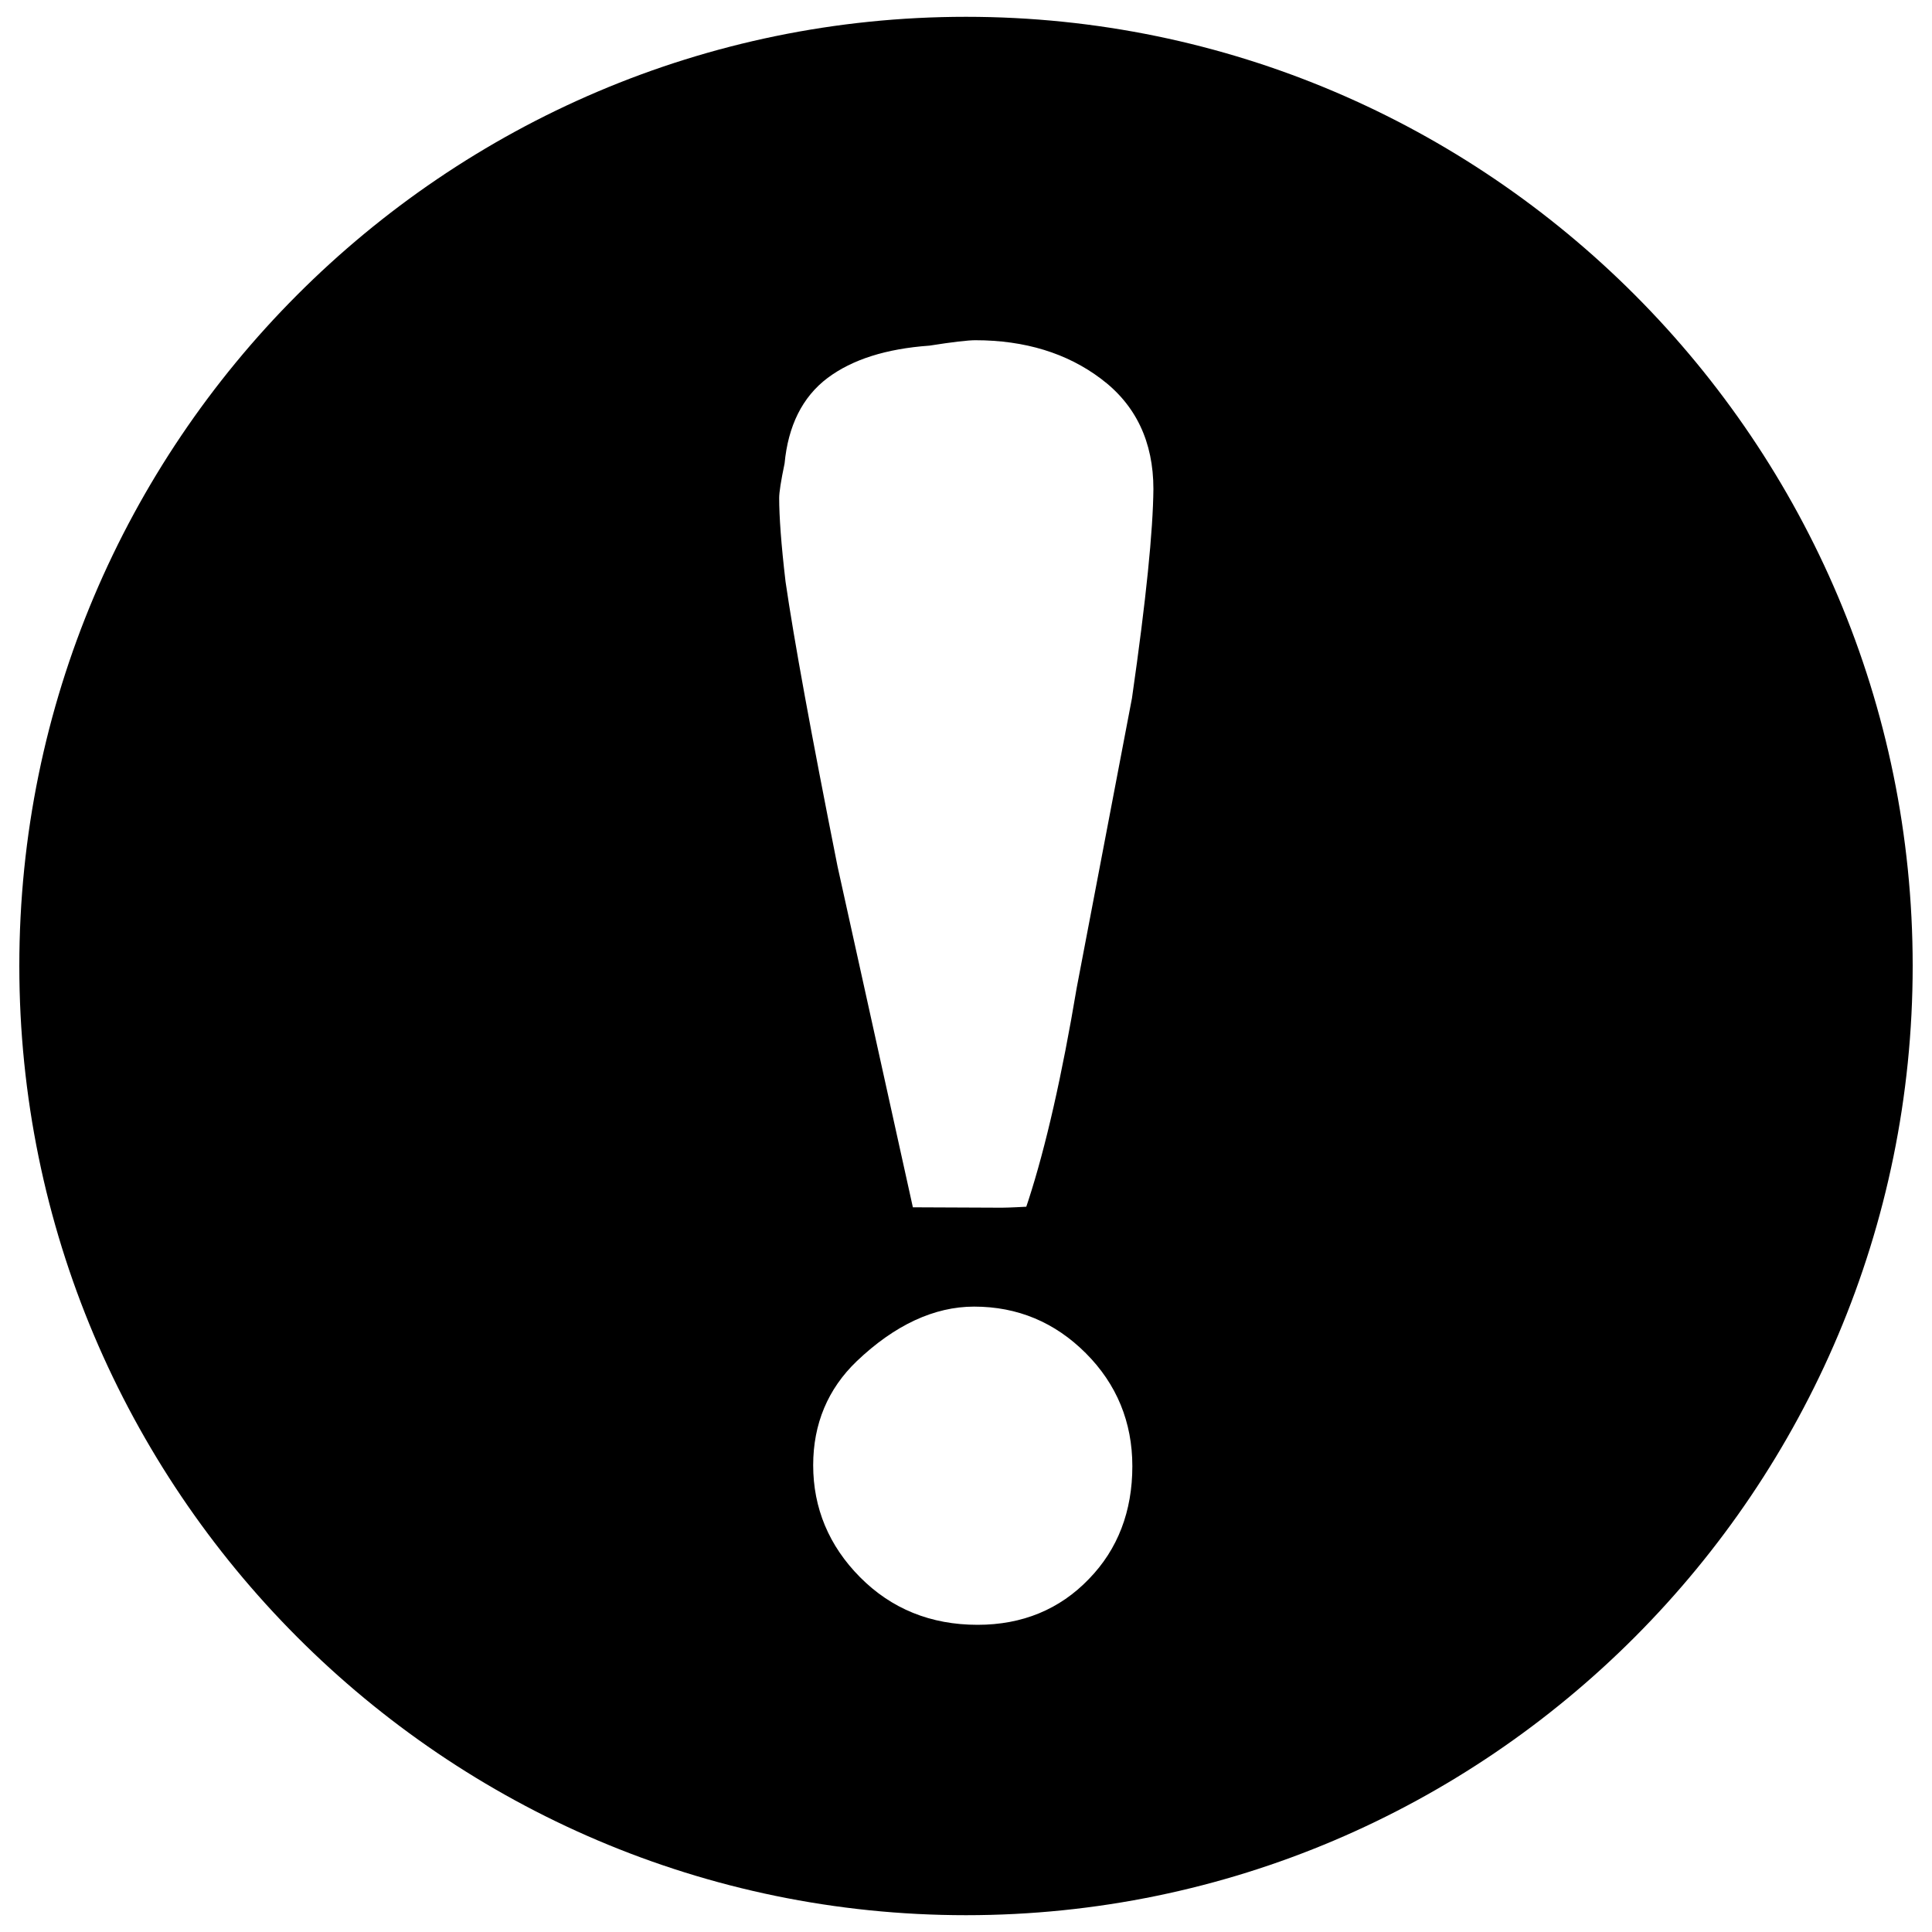 <?xml version="1.0" encoding="utf-8"?>
<!-- Svg Vector Icons : http://www.onlinewebfonts.com/icon -->
<!DOCTYPE svg PUBLIC "-//W3C//DTD SVG 1.1//EN" "http://www.w3.org/Graphics/SVG/1.1/DTD/svg11.dtd">
<svg version="1.1" xmlns="http://www.w3.org/2000/svg" xmlns:xlink="http://www.w3.org/1999/xlink" x="0px" y="0px" viewBox="0 0 1000 1000" enable-background="new 0 0 1000 1000" xml:space="preserve">
<g><path d="M500,8.7C229.9,8.7,10,229.1,10,499.9c0,271,219.9,491.4,490,491.4s490-220.4,490-491.4C990,229.1,770.1,8.7,500,8.7L500,8.7z M563.6,817.3C548.5,833,529.2,841,506,841c-24.3,0-44.6-8.3-60.8-24.6c-16.2-16.3-24.3-35.9-24.3-58c0-21.4,7.6-39.5,22.5-53.8c19.7-18.8,40.2-28.3,60.8-28.3c22.5,0,41.8,8.1,57.8,24.1c16,16,24.1,35.7,24.1,58.5C586.1,782.2,578.6,801.9,563.6,817.3L563.6,817.3z M585.9,361.4l-28.6,149.9c-7.6,45.3-16,82.3-25,110l-1.1,3.3c0,0-9.1,0.5-12.7,0.5l-46-0.2l-39-176.5c-13.7-68.9-22.5-117.1-26.9-147.3c-2.3-19.5-3.3-33.9-3.3-43.4c0-2.8,0.9-8.8,2.8-17.8c1.8-19.3,9.1-34.4,22.3-44.3c12.7-9.5,30.2-15.1,52.7-16.7c12-1.9,20-2.8,23.7-2.8c25.7,0,47.5,6.7,65,19.9c18.1,13.5,27.2,32.7,27.2,57.1C596.8,274.6,593.3,309.9,585.9,361.4L585.9,361.4z"/></g>
</svg>